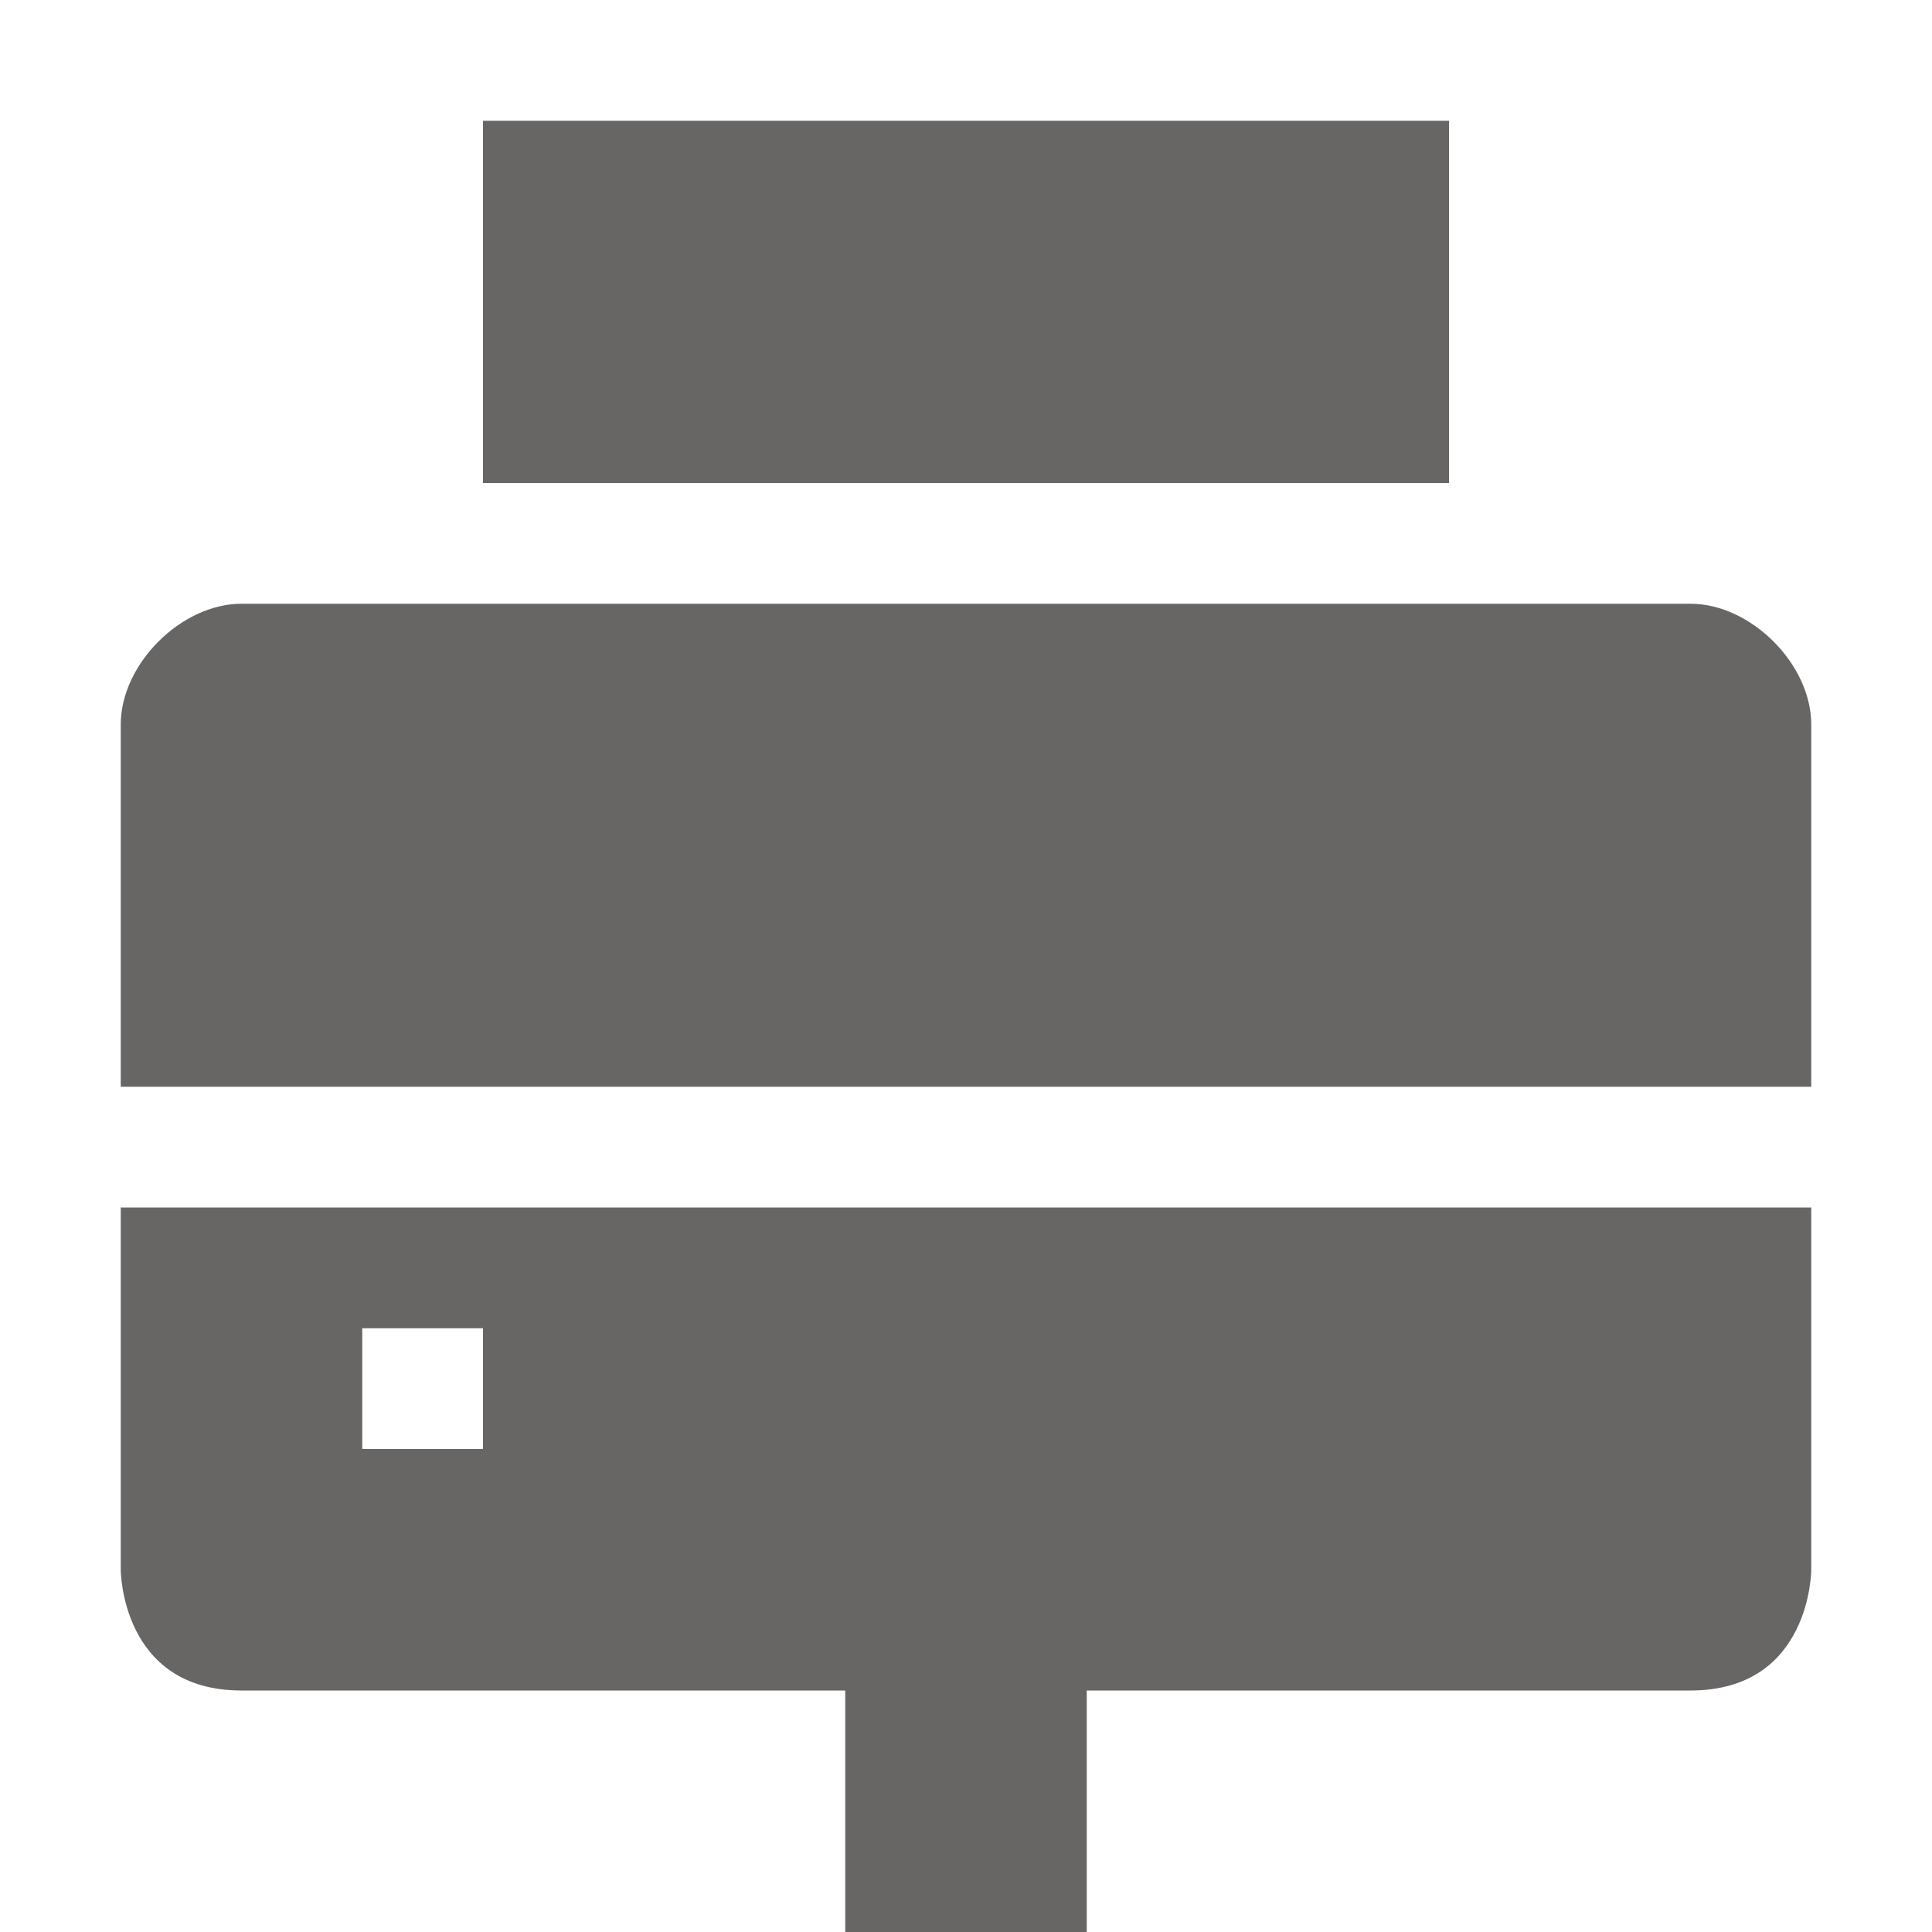<svg xmlns="http://www.w3.org/2000/svg" width="16" height="16" version="1.1">
 <path style="fill:#686565" d="M 1,10 V 13 C 1,13 1,14 2,14 H 7 V 16 H 9 V 14 H 14 C 15,14 15,13 15,13 V 10 Z M 3,11 H 4 V 12 H 3 Z"/>
 <path style="fill:#686565" d="M 2,5 C 1.5,5 1,5.5 1,6 V 9 H 15 V 6 C 15,5.5 14.5,5 14,5 Z"/>
 <path style="fill:#686565" d="M 4,1 V 4 H 12 V 1 Z"/>
</svg>
